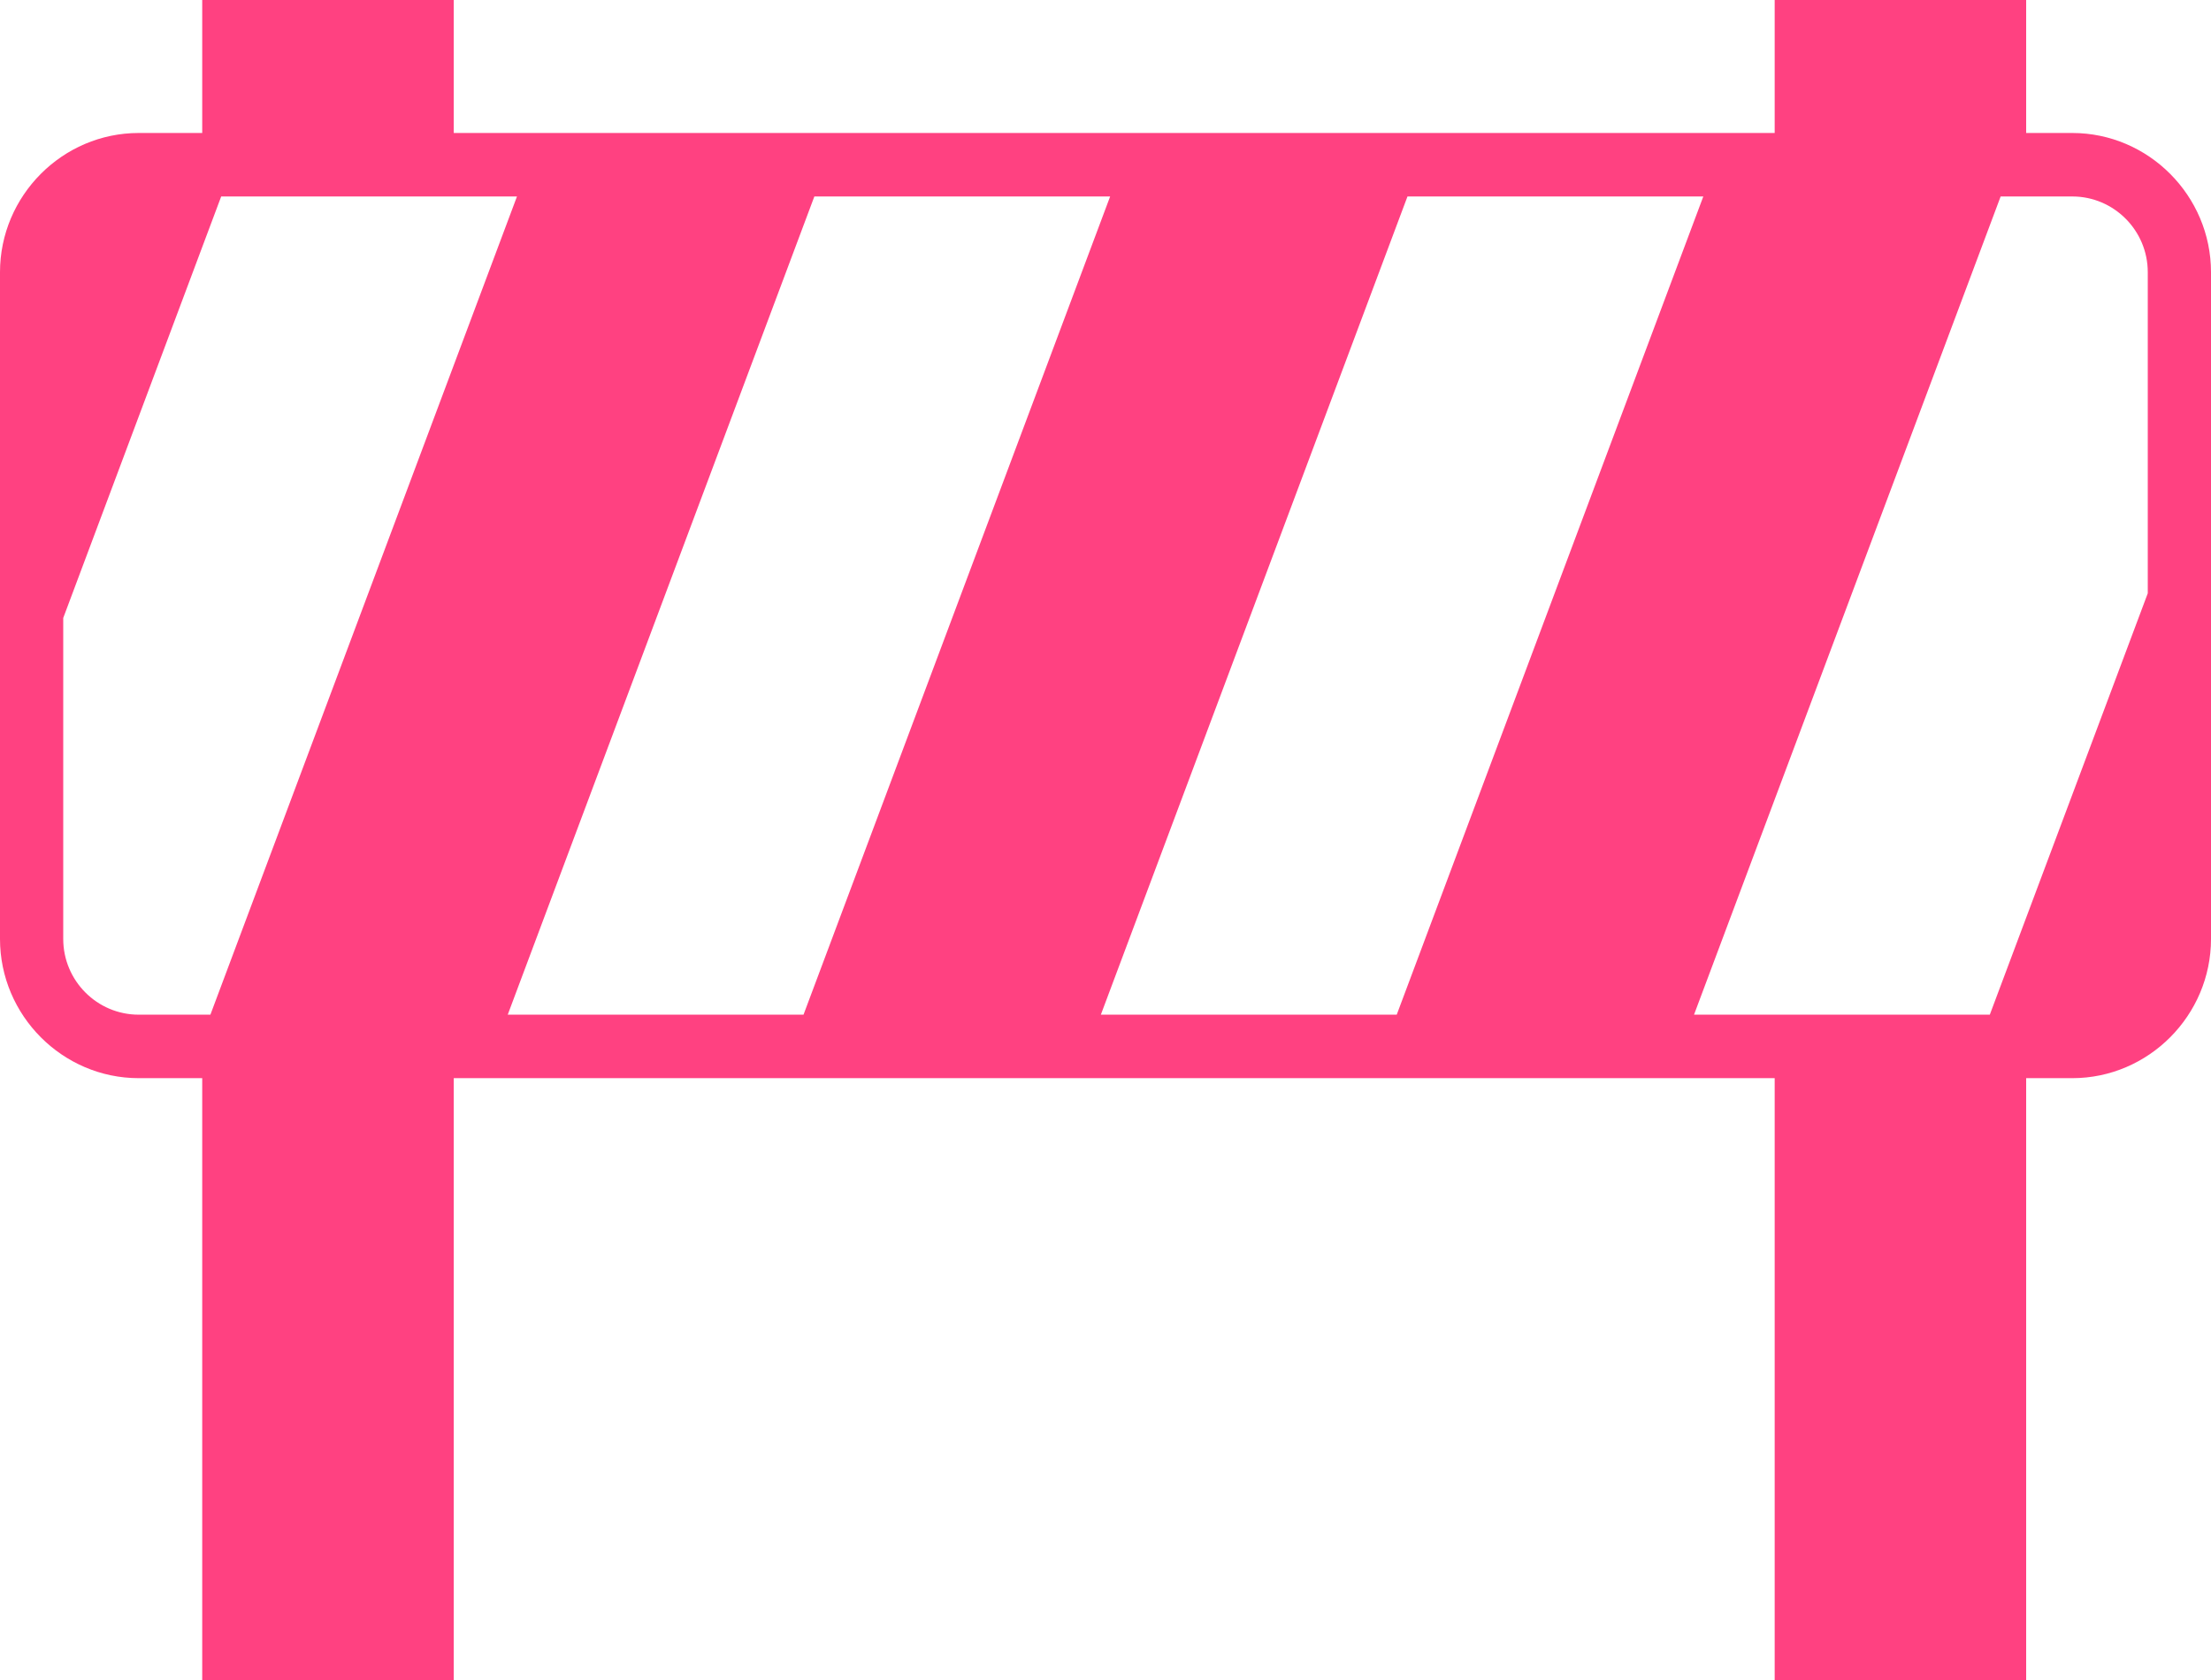 <?xml version="1.0" encoding="UTF-8"?>
<svg width="50px" height="38px" viewBox="0 0 50 38" version="1.1" xmlns="http://www.w3.org/2000/svg" xmlns:xlink="http://www.w3.org/1999/xlink">
    <!-- Generator: sketchtool 63.1 (101010) - https://sketch.com -->
    <title>C53BD2A9-471D-42EE-8678-A0168ACF6BCC</title>
    <desc>Created with sketchtool.</desc>
    <defs>
        <path d="M17.261,13 L17.261,16.008 L47.133,16.008 L47.133,13 L52.82,13 L52.82,16.008 L53.863,16.008 C55.587,16.008 57,17.427 57,19.157 L57,34.238 C57,35.968 55.587,37.387 53.863,37.387 L52.82,37.387 L52.82,51 L47.133,51 L47.133,37.387 L17.261,37.387 L17.261,51 L11.573,51 L11.573,37.387 L10.137,37.387 C8.413,37.387 7,35.968 7,34.238 L7,19.157 C7,17.427 8.413,16.008 10.137,16.008 L11.573,16.008 L11.573,13 L17.261,13 Z M12.002,17.444 L8.43,26.978 L8.43,34.238 C8.43,35.183 9.196,35.951 10.137,35.951 L11.758,35.951 L18.691,17.444 L12.002,17.444 Z M25.416,17.444 L18.482,35.951 L25.171,35.951 L32.105,17.444 L25.416,17.444 Z M38.829,17.444 L31.895,35.951 L38.586,35.951 L45.519,17.444 L38.829,17.444 Z M52.243,17.444 L45.309,35.951 L51.998,35.951 L55.57,26.42 L55.57,19.157 C55.57,18.212 54.804,17.444 53.863,17.444 L52.243,17.444 Z" id="path-1"></path>
    </defs>
    <g id="Industries" stroke="none" stroke-width="1" fill="none" fill-rule="evenodd">
        <g id="assets_industries" transform="translate(-364, -2876)">
            <g id="icn-construction-active" transform="translate(357, 2863)">
                <mask id="mask-2" fill="white">
                    <use xlink:href="#path-1"></use>
                </mask>
                <use id="Shape" fill="#FF4181" xlink:href="#path-1"></use>
            </g>
        </g>
    </g>
</svg>